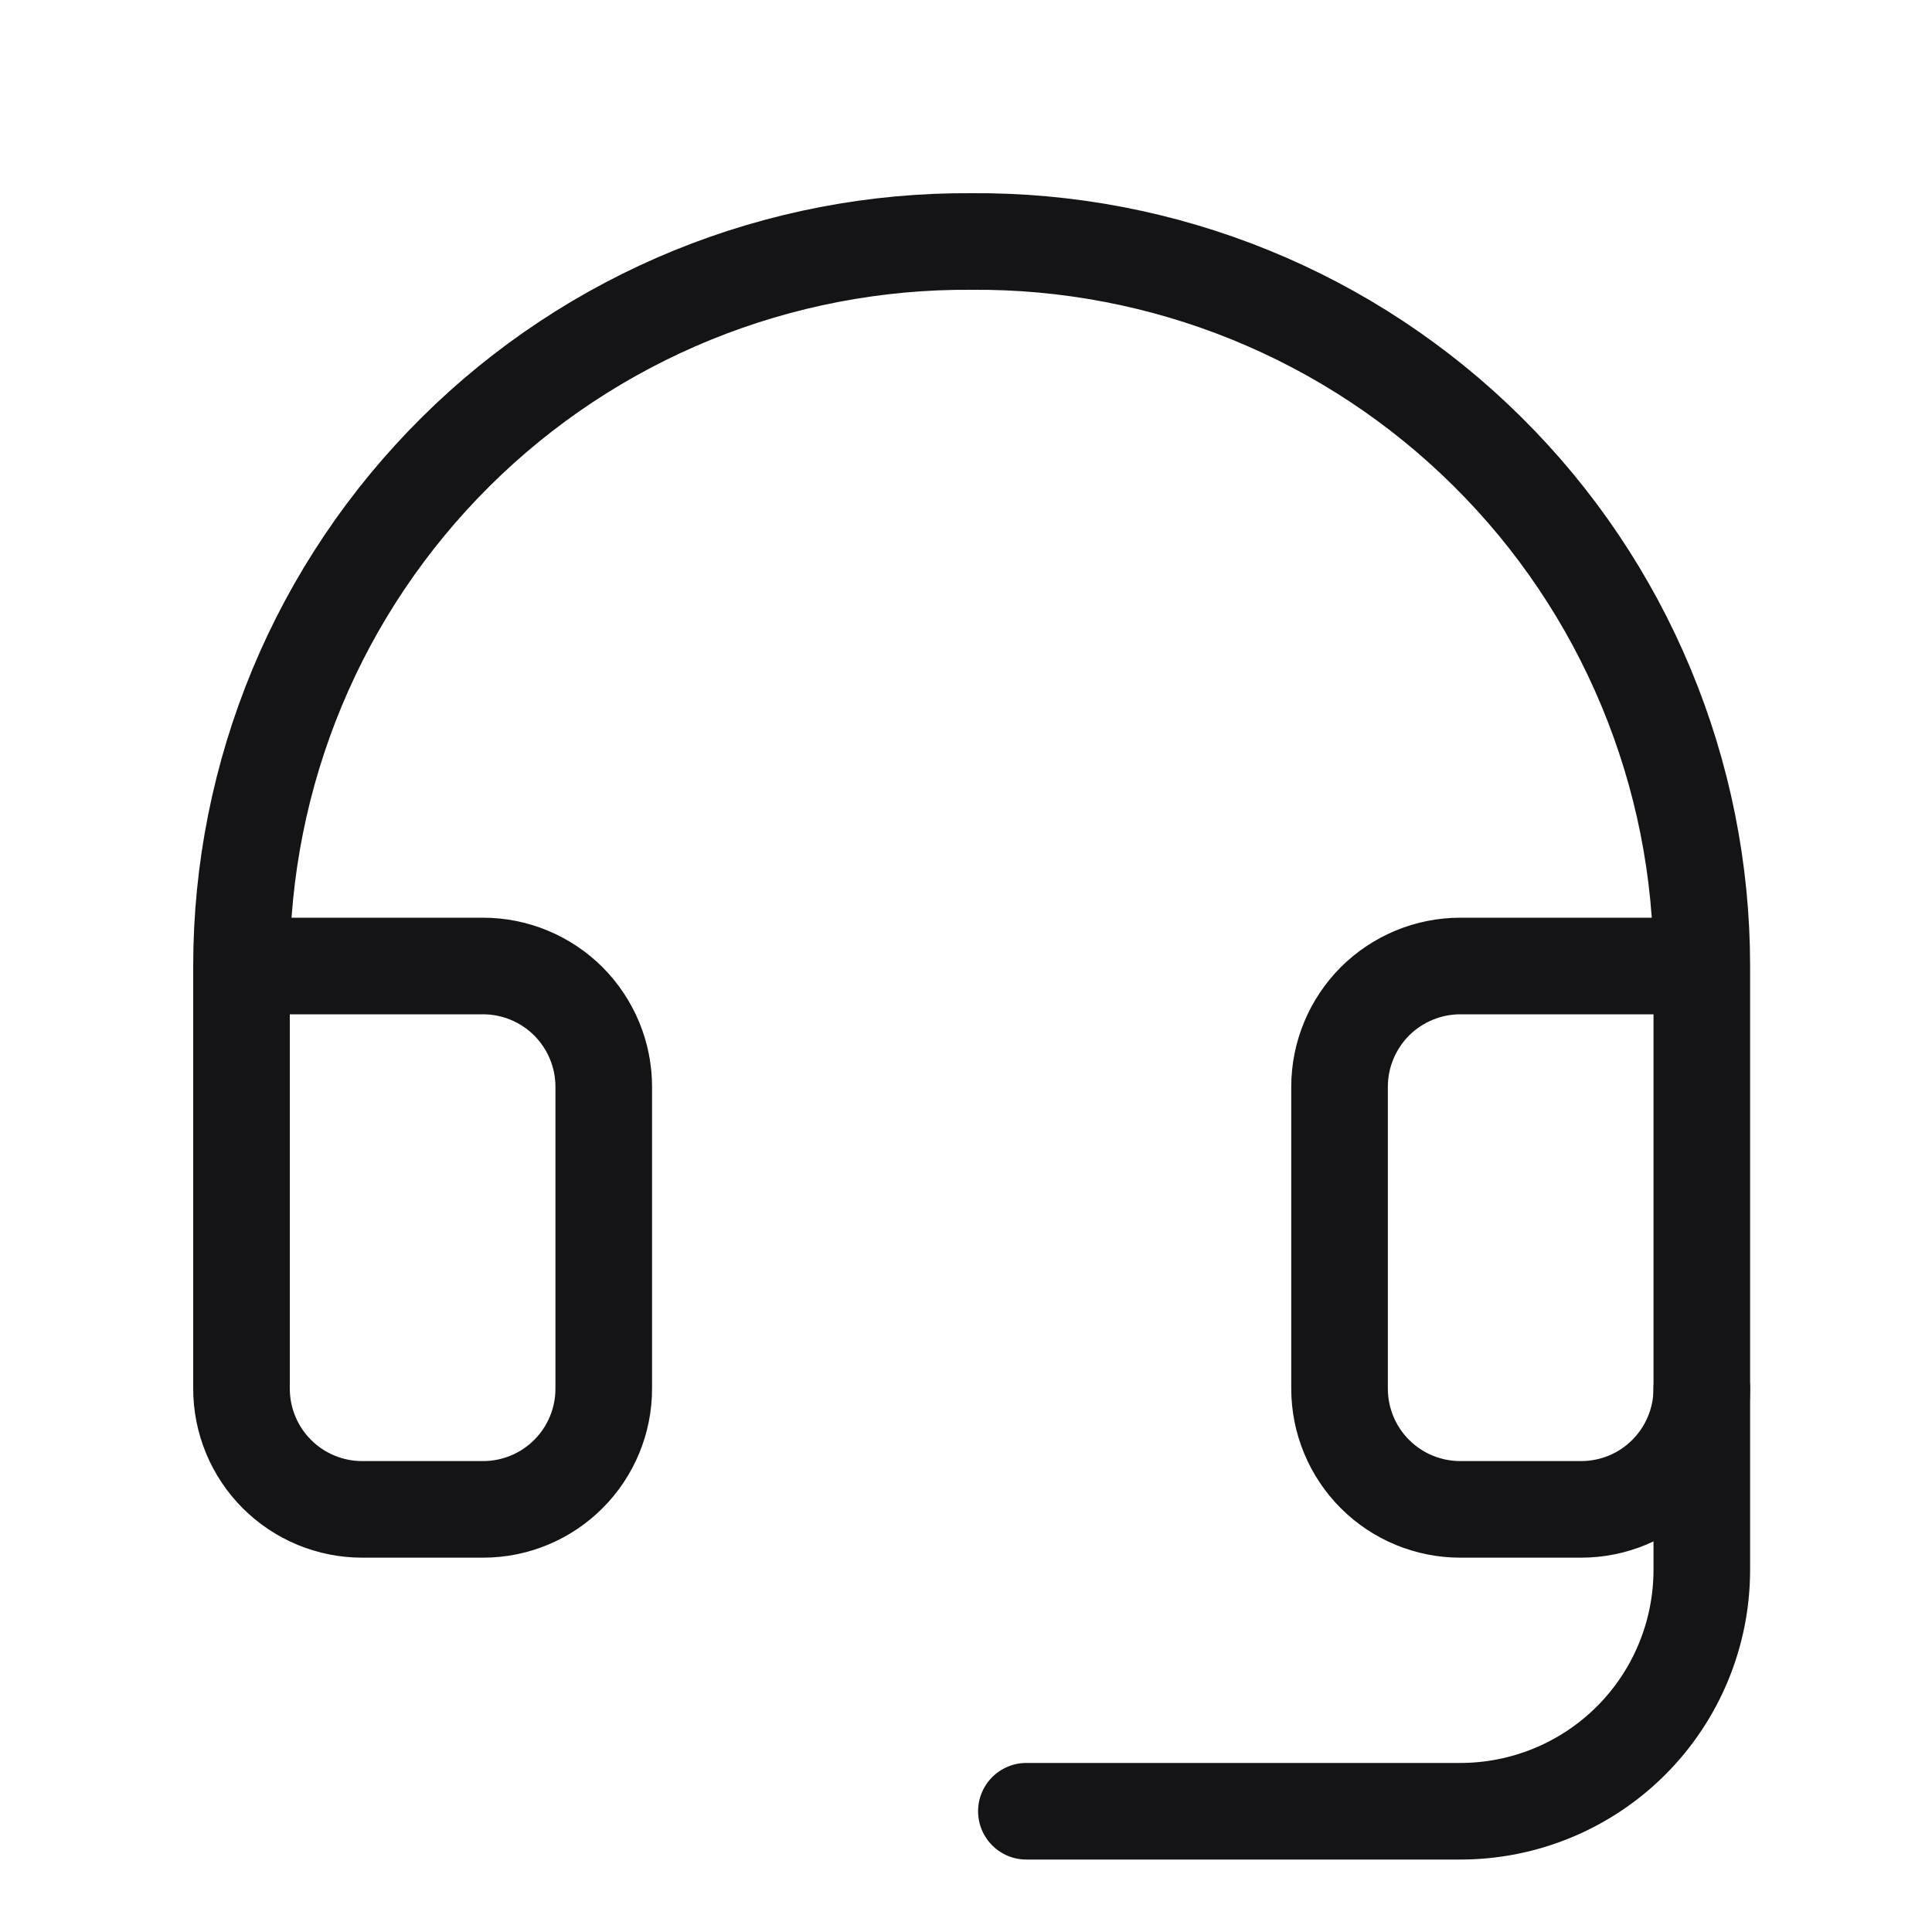 <svg width="20" height="20" viewBox="0 0 20 20" fill="none" xmlns="http://www.w3.org/2000/svg">
<path d="M17.617 10H15.117C14.786 10 14.468 10.132 14.233 10.366C13.999 10.601 13.867 10.919 13.867 11.25V14.375C13.867 14.707 13.999 15.025 14.233 15.259C14.468 15.494 14.786 15.625 15.117 15.625H16.367C16.699 15.625 17.017 15.494 17.251 15.259C17.485 15.025 17.617 14.707 17.617 14.375V10ZM17.617 10C17.617 9.01 17.421 8.03 17.04 7.116C16.66 6.202 16.102 5.372 15.398 4.675C14.695 3.977 13.861 3.426 12.944 3.053C12.027 2.68 11.045 2.492 10.055 2.5C9.065 2.493 8.084 2.682 7.168 3.055C6.252 3.429 5.418 3.98 4.716 4.678C4.014 5.375 3.456 6.204 3.076 7.117C2.696 8.031 2.5 9.011 2.5 10V14.375C2.5 14.707 2.632 15.025 2.866 15.259C3.101 15.494 3.418 15.625 3.75 15.625H5C5.332 15.625 5.649 15.494 5.884 15.259C6.118 15.025 6.25 14.707 6.25 14.375V11.25C6.25 10.919 6.118 10.601 5.884 10.366C5.649 10.132 5.332 10 5 10H2.5" stroke="#141416" stroke-linecap="round" stroke-linejoin="round"/>
<path d="M17.617 14.375V16.25C17.617 16.913 17.354 17.549 16.885 18.018C16.416 18.487 15.78 18.75 15.117 18.75H10.625" stroke="#141416" stroke-linecap="round" stroke-linejoin="round"/>
</svg>
